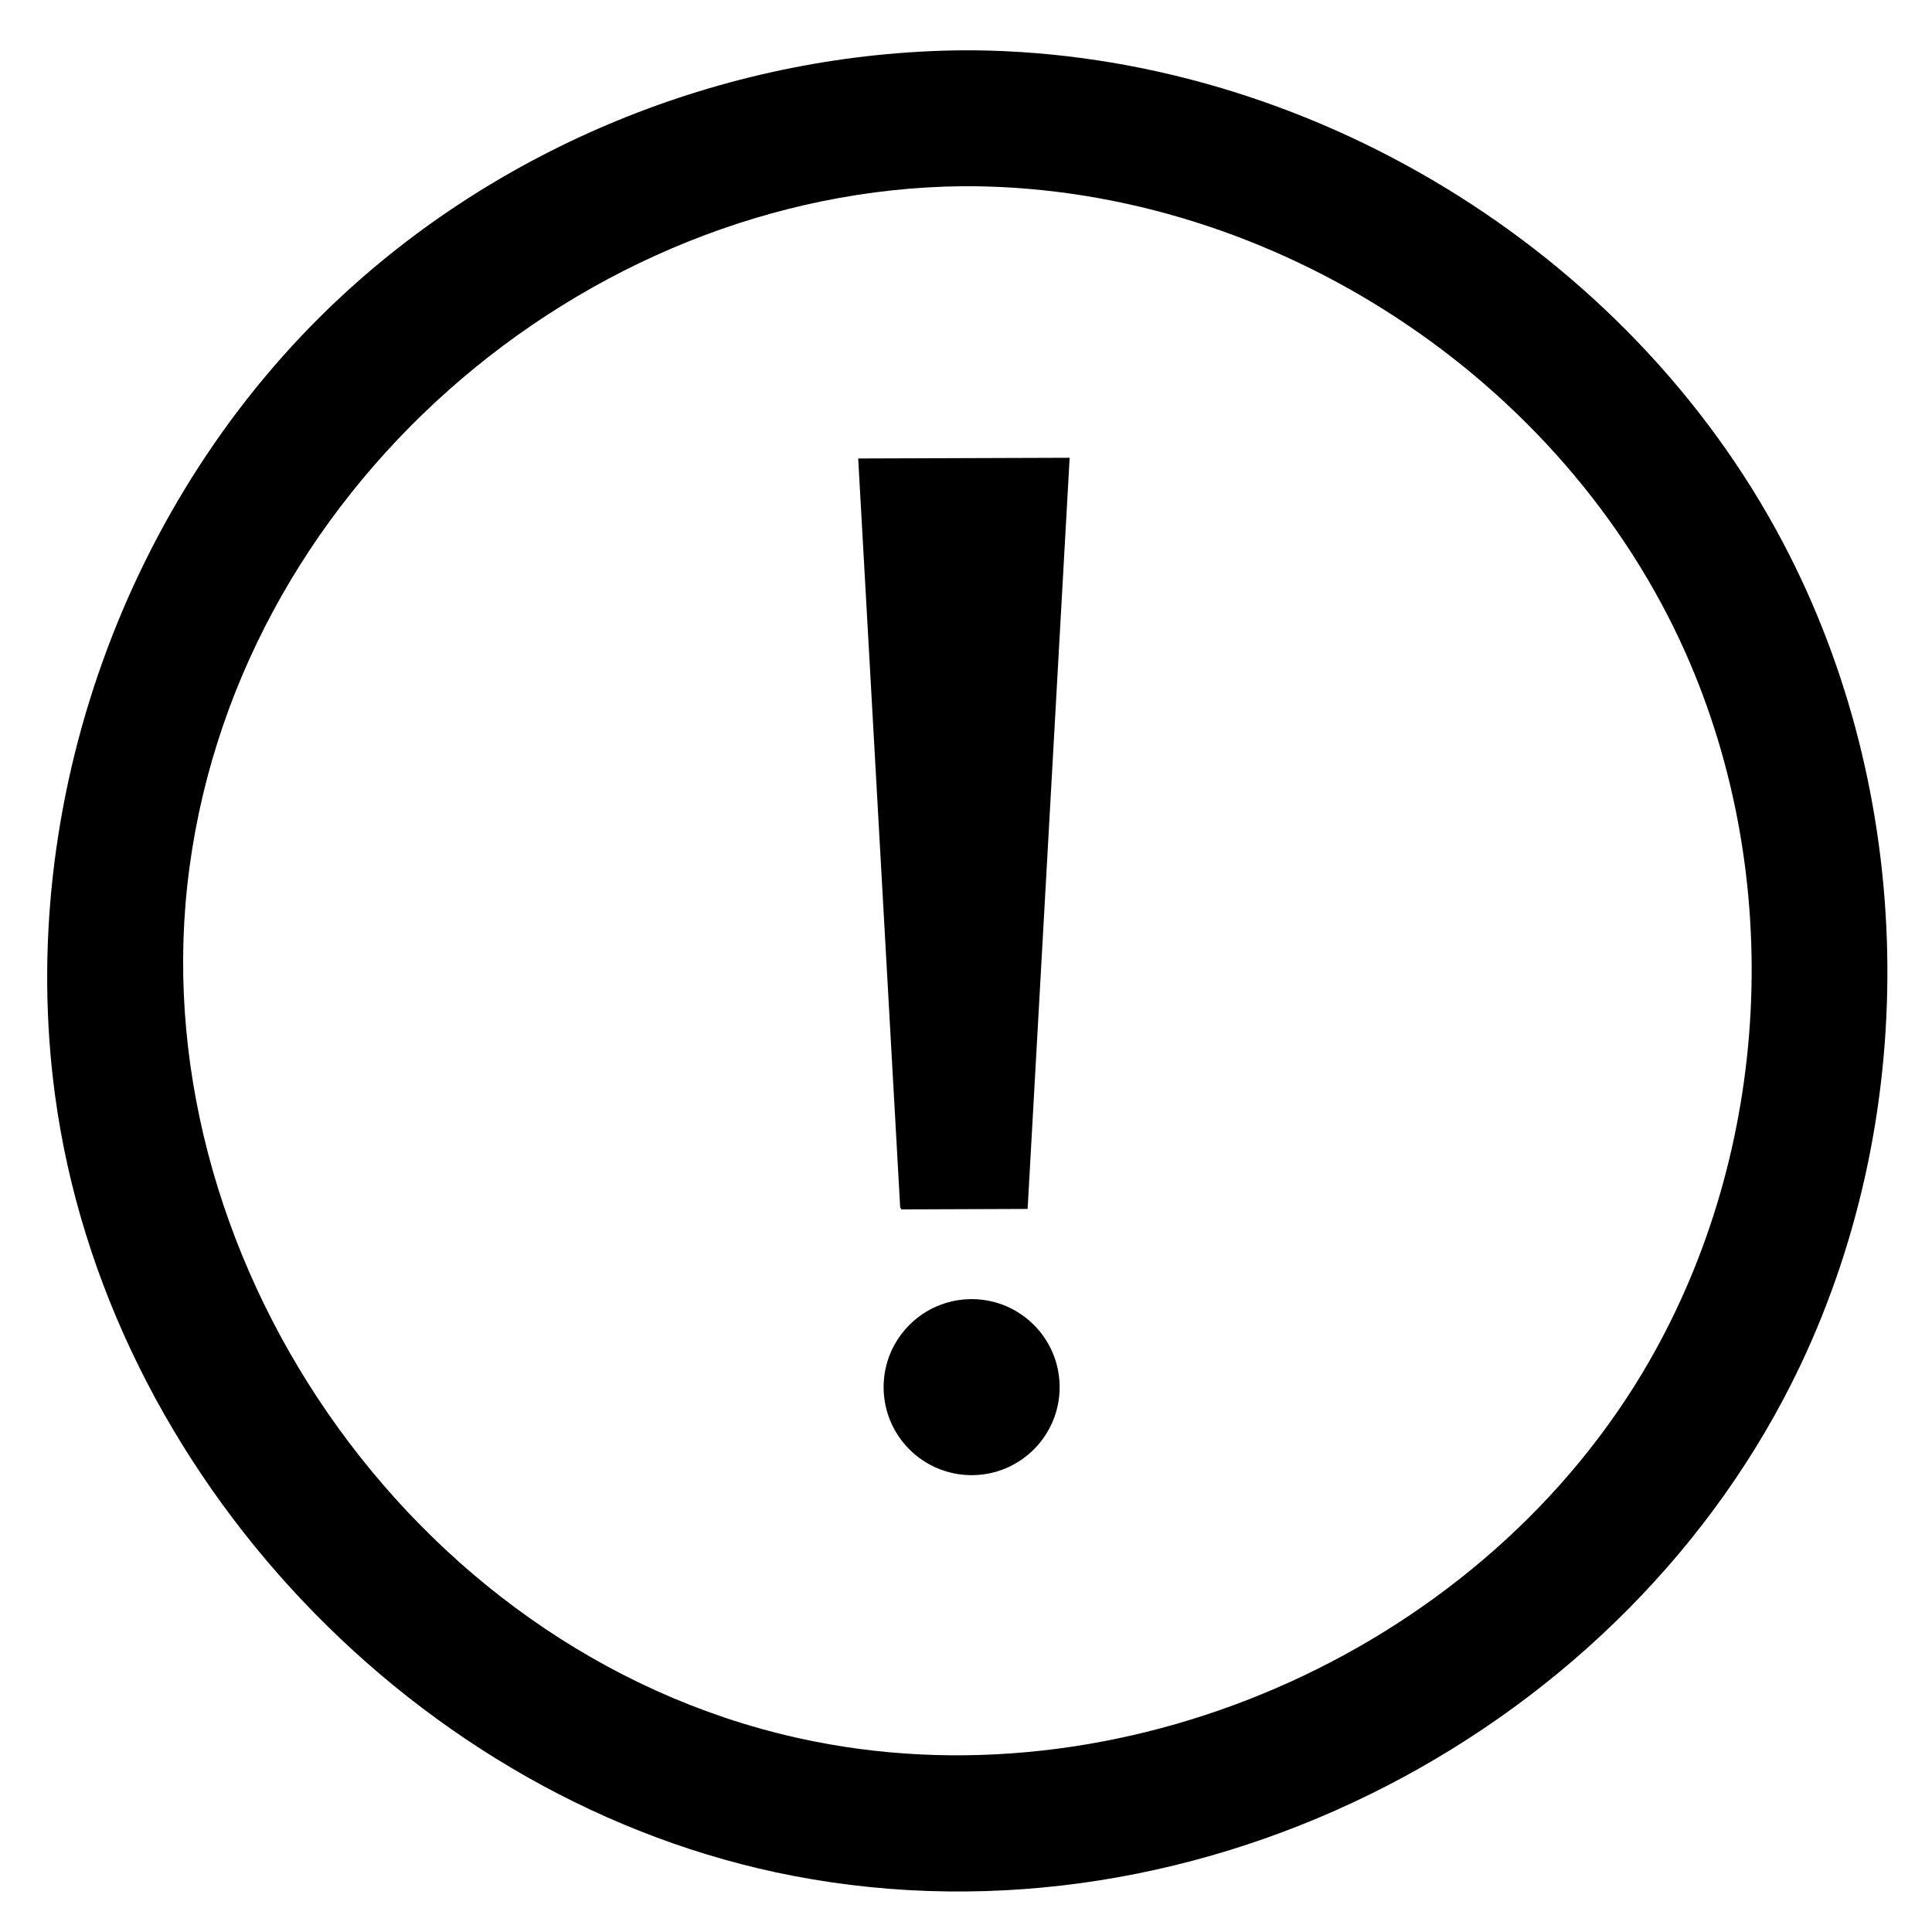 <?xml version="1.0" encoding="UTF-8" standalone="no"?>
<!DOCTYPE svg PUBLIC "-//W3C//DTD SVG 1.1//EN" "http://www.w3.org/Graphics/SVG/1.1/DTD/svg11.dtd">
<svg width="100%" height="100%" viewBox="0 0 128 128" version="1.1" xmlns="http://www.w3.org/2000/svg" xmlns:xlink="http://www.w3.org/1999/xlink" xml:space="preserve" xmlns:serif="http://www.serif.com/" style="fill-rule:evenodd;clip-rule:evenodd;stroke-linejoin:round;stroke-miterlimit:2;">
    <g transform="matrix(1,0,0,1,-3216,-3040)">
        <rect id="round-warning" x="3216" y="3040" width="128" height="128" style="fill:none;"/>
        <g id="round-warning1" serif:id="round-warning">
            <g transform="matrix(1,0,0,1,-1.7053e-13,2280)">
                <g transform="matrix(1.017,0,0,1.017,3031.97,-164.171)">
                    <path d="M244.388,912.001C266.062,912.207 287.013,924.95 297.097,944.05C305.738,960.419 306.202,980.893 298.237,997.674C287.011,1021.32 259.354,1036.05 232.648,1030.93C208.161,1026.23 187.84,1004.76 184.531,980.012C182.001,961.081 189.125,941.126 203.136,928.082C214.019,917.951 228.718,912.143 243.612,912.001C243.871,912 244.129,912 244.388,912.001ZM243.668,920.854C219.011,921.092 195.93,940.785 193.151,966.444C190.45,991.377 208.503,1017.12 234.002,1022.17C254.861,1026.31 277.748,1015.9 288.373,997.44C296.343,983.592 297.269,965.885 290.758,951.248C282.827,933.422 264.033,921.044 244.332,920.854C244.111,920.853 243.889,920.853 243.668,920.854Z" style="fill-rule:nonzero;"/>
                </g>
                <g transform="matrix(-0.775,-9.48877e-17,9.48877e-17,-0.775,5701.98,1471.66)">
                    <g transform="matrix(0.627,0,1.03109e-32,0.627,1160.89,295.58)">
                        <circle cx="3132" cy="804" r="12"/>
                    </g>
                    <g transform="matrix(-0.919,1.12524e-16,-1.61997e-16,-1.323,6141.54,1919.65)">
                        <path d="M3272.24,786.526L3291.91,786.48L3288,835.017L3276.23,835.047L3276.23,834.971L3276.15,834.97L3272.24,786.526Z"/>
                    </g>
                </g>
            </g>
        </g>
    </g>
</svg>
